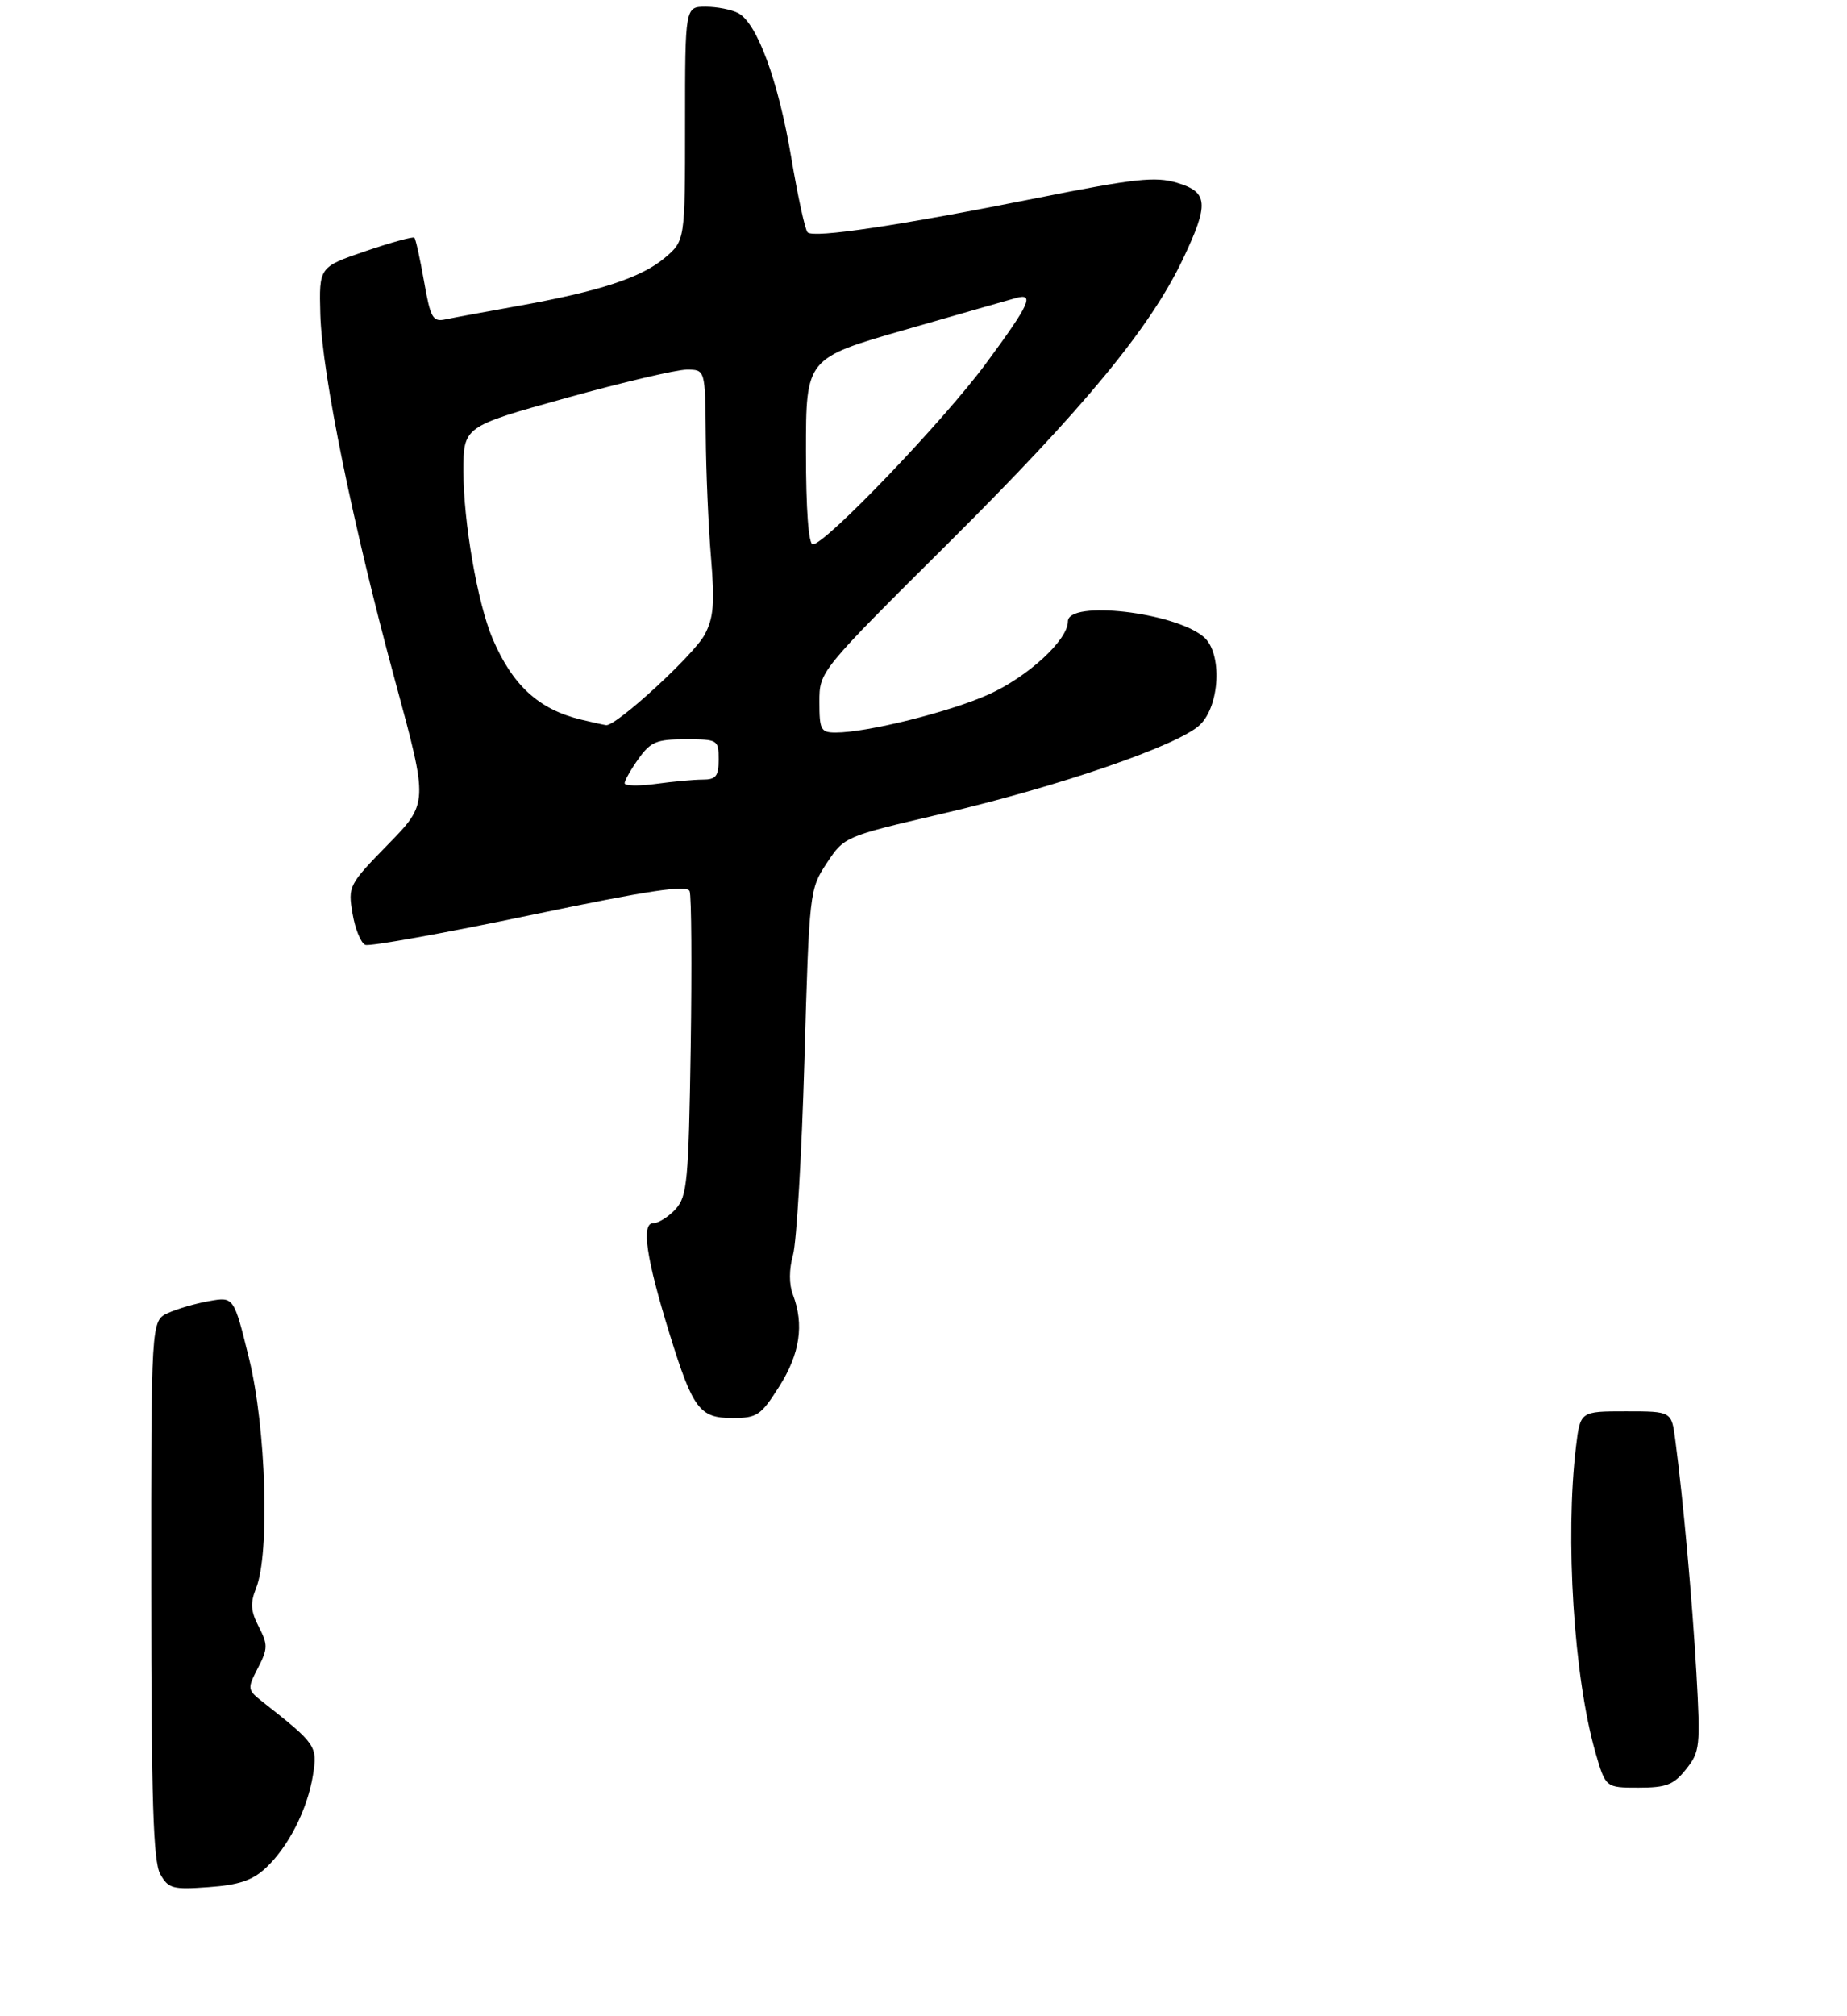<?xml version="1.0" encoding="UTF-8" standalone="no"?>
<!DOCTYPE svg PUBLIC "-//W3C//DTD SVG 1.1//EN" "http://www.w3.org/Graphics/SVG/1.1/DTD/svg11.dtd" >
<svg xmlns="http://www.w3.org/2000/svg" xmlns:xlink="http://www.w3.org/1999/xlink" version="1.1" viewBox="0 0 275 300">
 <g >
 <path fill="currentColor"
d=" M 39.58 277.94 C 42.96 274.78 45.78 269.23 46.60 264.11 C 47.29 259.80 47.08 259.50 39.13 253.25 C 36.82 251.43 36.80 251.29 38.40 248.19 C 39.89 245.31 39.90 244.72 38.53 242.06 C 37.32 239.72 37.24 238.53 38.13 236.31 C 40.19 231.18 39.62 212.51 37.10 202.22 C 34.82 192.94 34.82 192.94 31.16 193.59 C 29.15 193.94 26.38 194.75 25.00 195.38 C 22.50 196.53 22.50 196.53 22.52 236.52 C 22.53 267.89 22.82 277.01 23.86 278.86 C 25.07 281.02 25.71 281.19 31.08 280.80 C 35.57 280.48 37.60 279.79 39.58 277.94 Z  M 251.04 263.25 C 253.11 260.66 253.19 259.85 252.58 249.00 C 251.95 237.98 250.62 223.27 249.43 214.25 C 248.88 210.00 248.88 210.00 242.08 210.00 C 235.28 210.00 235.28 210.00 234.65 215.25 C 233.01 228.88 234.33 249.58 237.54 260.75 C 239.06 266.00 239.06 266.00 243.96 266.00 C 248.10 266.00 249.19 265.58 251.04 263.25 Z  M 116.02 206.30 C 119.10 201.46 119.75 197.09 118.06 192.65 C 117.46 191.09 117.47 188.88 118.08 186.69 C 118.60 184.77 119.37 171.76 119.77 157.78 C 120.49 132.62 120.53 132.31 123.11 128.41 C 125.70 124.49 125.78 124.46 140.11 121.12 C 157.55 117.06 175.37 110.94 178.62 107.89 C 181.64 105.05 182.02 97.19 179.25 94.80 C 174.96 91.09 159.00 89.25 159.00 92.47 C 159.00 95.23 153.05 100.70 147.20 103.33 C 141.39 105.94 129.09 109.00 124.43 109.00 C 122.21 109.00 122.00 108.60 122.00 104.44 C 122.00 99.89 122.00 99.89 141.32 80.69 C 161.37 60.77 171.28 48.76 176.15 38.50 C 180.04 30.30 179.91 28.59 175.23 27.19 C 172.02 26.23 168.97 26.56 154.48 29.45 C 133.84 33.57 121.14 35.47 120.24 34.57 C 119.87 34.21 118.78 29.20 117.81 23.45 C 115.89 12.05 112.74 3.47 109.93 1.96 C 108.94 1.43 106.75 1.00 105.07 1.00 C 102.00 1.00 102.00 1.00 102.00 18.41 C 102.00 35.82 102.00 35.82 98.95 38.39 C 95.45 41.33 89.23 43.36 77.05 45.54 C 72.35 46.38 67.53 47.27 66.36 47.52 C 64.43 47.94 64.10 47.36 63.13 41.85 C 62.54 38.48 61.89 35.56 61.70 35.37 C 61.51 35.17 58.23 36.07 54.42 37.37 C 47.50 39.73 47.50 39.73 47.69 46.77 C 47.94 55.66 52.55 78.24 58.88 101.50 C 63.77 119.50 63.77 119.50 57.78 125.64 C 51.91 131.65 51.80 131.86 52.49 135.95 C 52.88 138.26 53.74 140.35 54.40 140.60 C 55.06 140.85 66.08 138.87 78.89 136.19 C 96.75 132.46 102.30 131.63 102.68 132.61 C 102.95 133.31 103.02 143.77 102.84 155.84 C 102.53 175.75 102.32 177.99 100.60 179.90 C 99.55 181.05 98.05 182.00 97.26 182.00 C 95.44 182.00 96.21 187.21 99.70 198.50 C 103.16 209.66 104.16 211.00 109.05 211.00 C 112.72 211.00 113.29 210.62 116.02 206.30 Z  M 93.00 116.54 C 93.00 116.14 93.93 114.50 95.07 112.90 C 96.87 110.37 97.77 110.00 102.07 110.00 C 106.88 110.00 107.00 110.07 107.00 113.00 C 107.00 115.49 106.60 116.00 104.64 116.00 C 103.34 116.00 100.19 116.29 97.64 116.64 C 95.09 116.99 93.00 116.94 93.00 116.54 Z  M 86.50 107.07 C 80.20 105.55 76.29 101.96 73.33 95.00 C 71.10 89.75 69.00 77.68 69.00 70.14 C 69.00 63.47 69.00 63.47 84.25 59.23 C 92.64 56.90 100.74 55.00 102.25 55.00 C 105.00 55.00 105.00 55.00 105.08 64.75 C 105.12 70.11 105.47 78.29 105.86 82.93 C 106.43 89.78 106.25 91.93 104.92 94.43 C 103.32 97.44 91.70 108.10 90.24 107.90 C 89.83 107.84 88.15 107.47 86.50 107.07 Z  M 120.00 67.15 C 120.00 53.31 120.00 53.31 134.75 49.07 C 142.86 46.74 150.29 44.61 151.25 44.35 C 154.10 43.56 153.33 45.25 146.79 54.10 C 140.51 62.61 122.89 81.00 121.02 81.00 C 120.38 81.00 120.00 75.88 120.00 67.15 Z "/>
</g>
</svg>